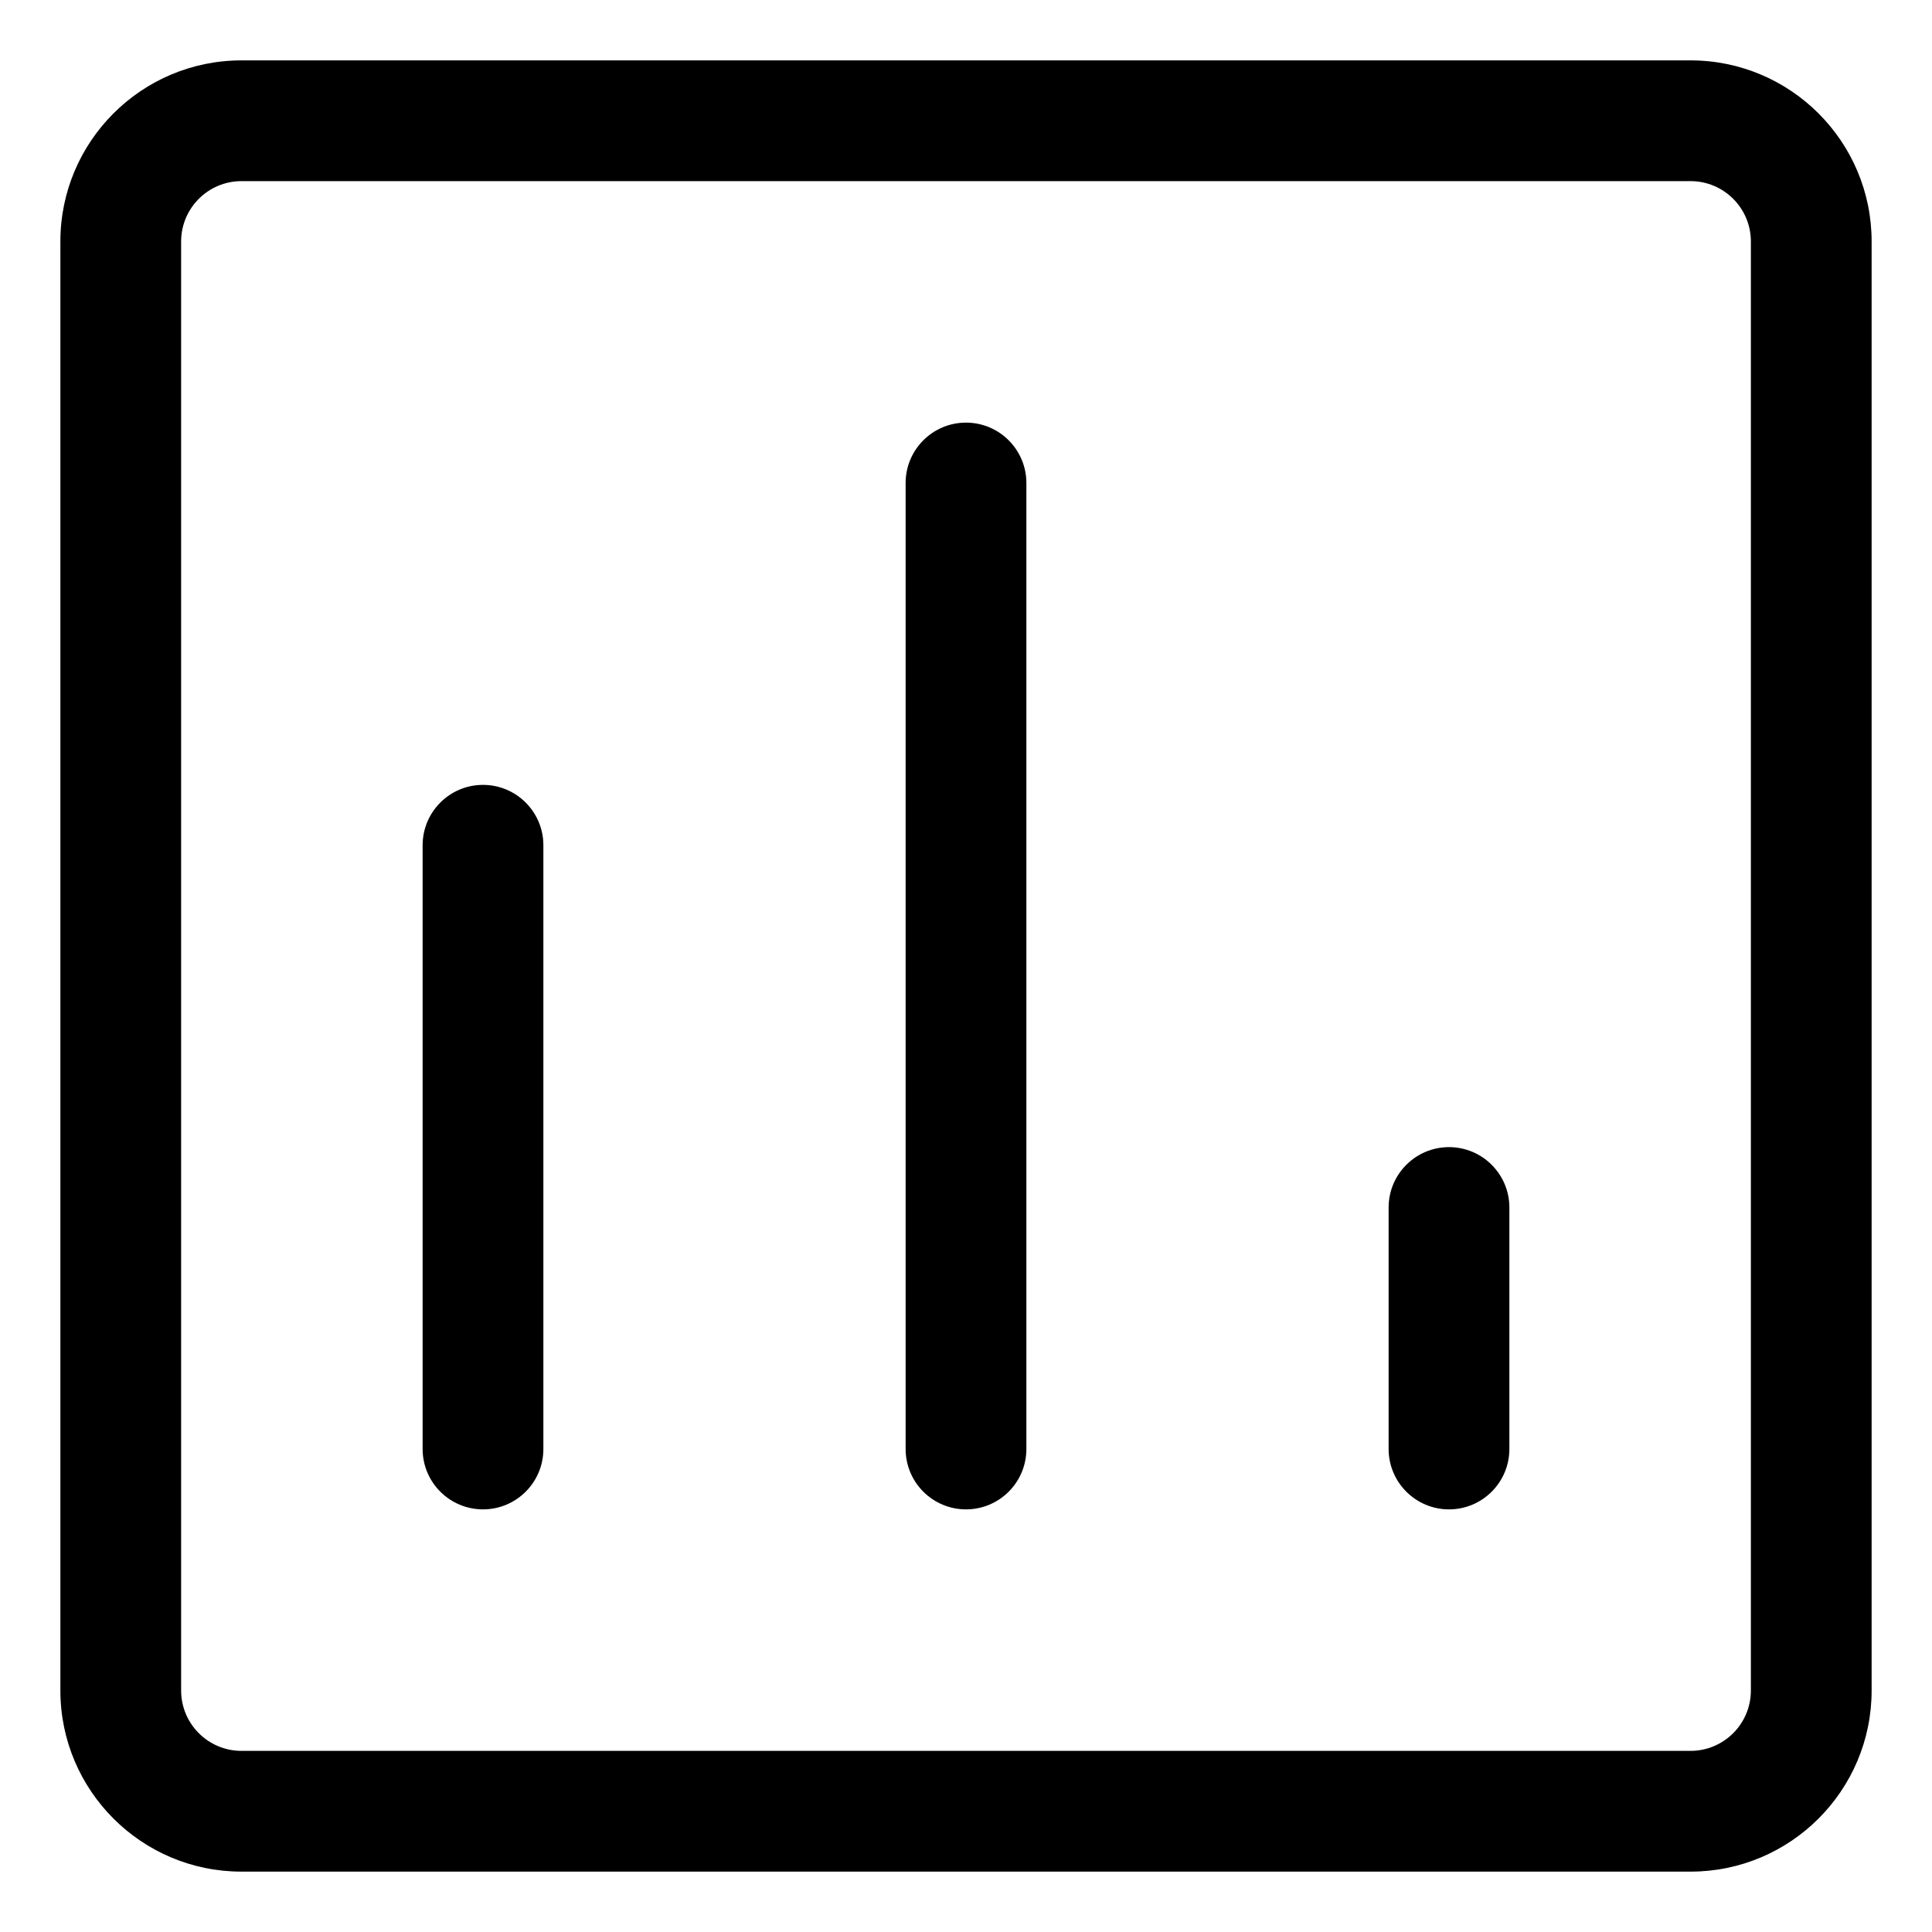 <svg width="16" height="16" viewBox="0 0 16 16" fill="none" xmlns="http://www.w3.org/2000/svg">
<g clip-path="url(#clip0_382_12652)">
<path fill-rule="evenodd" clip-rule="evenodd" d="M2 0.5C1.172 0.5 0.5 1.172 0.5 2V14C0.5 14.828 1.172 15.5 2 15.5H14C14.828 15.5 15.5 14.828 15.5 14V2C15.5 1.172 14.828 0.5 14 0.5H2ZM1.5 2C1.5 1.724 1.724 1.5 2 1.5H14C14.276 1.5 14.5 1.724 14.5 2V14C14.5 14.276 14.276 14.5 14 14.5H2C1.724 14.5 1.5 14.276 1.5 14V2ZM12.5 10C12.5 9.724 12.276 9.5 12 9.5C11.724 9.5 11.5 9.724 11.5 10V12C11.5 12.276 11.724 12.5 12 12.5C12.276 12.5 12.5 12.276 12.5 12V10ZM8 3.5C8.276 3.5 8.5 3.724 8.5 4V12C8.5 12.276 8.276 12.5 8 12.5C7.724 12.5 7.5 12.276 7.5 12L7.5 4C7.5 3.724 7.724 3.5 8 3.5ZM4.5 7C4.5 6.724 4.276 6.5 4 6.5C3.724 6.5 3.5 6.724 3.5 7L3.5 12C3.5 12.276 3.724 12.5 4 12.5C4.276 12.5 4.5 12.276 4.5 12V7Z" fill="currentColor"/>
</g>
<defs>
<clipPath id="clip0_382_12652">
<rect width="16" height="16" fill="white"/>
</clipPath>
</defs>
</svg>
